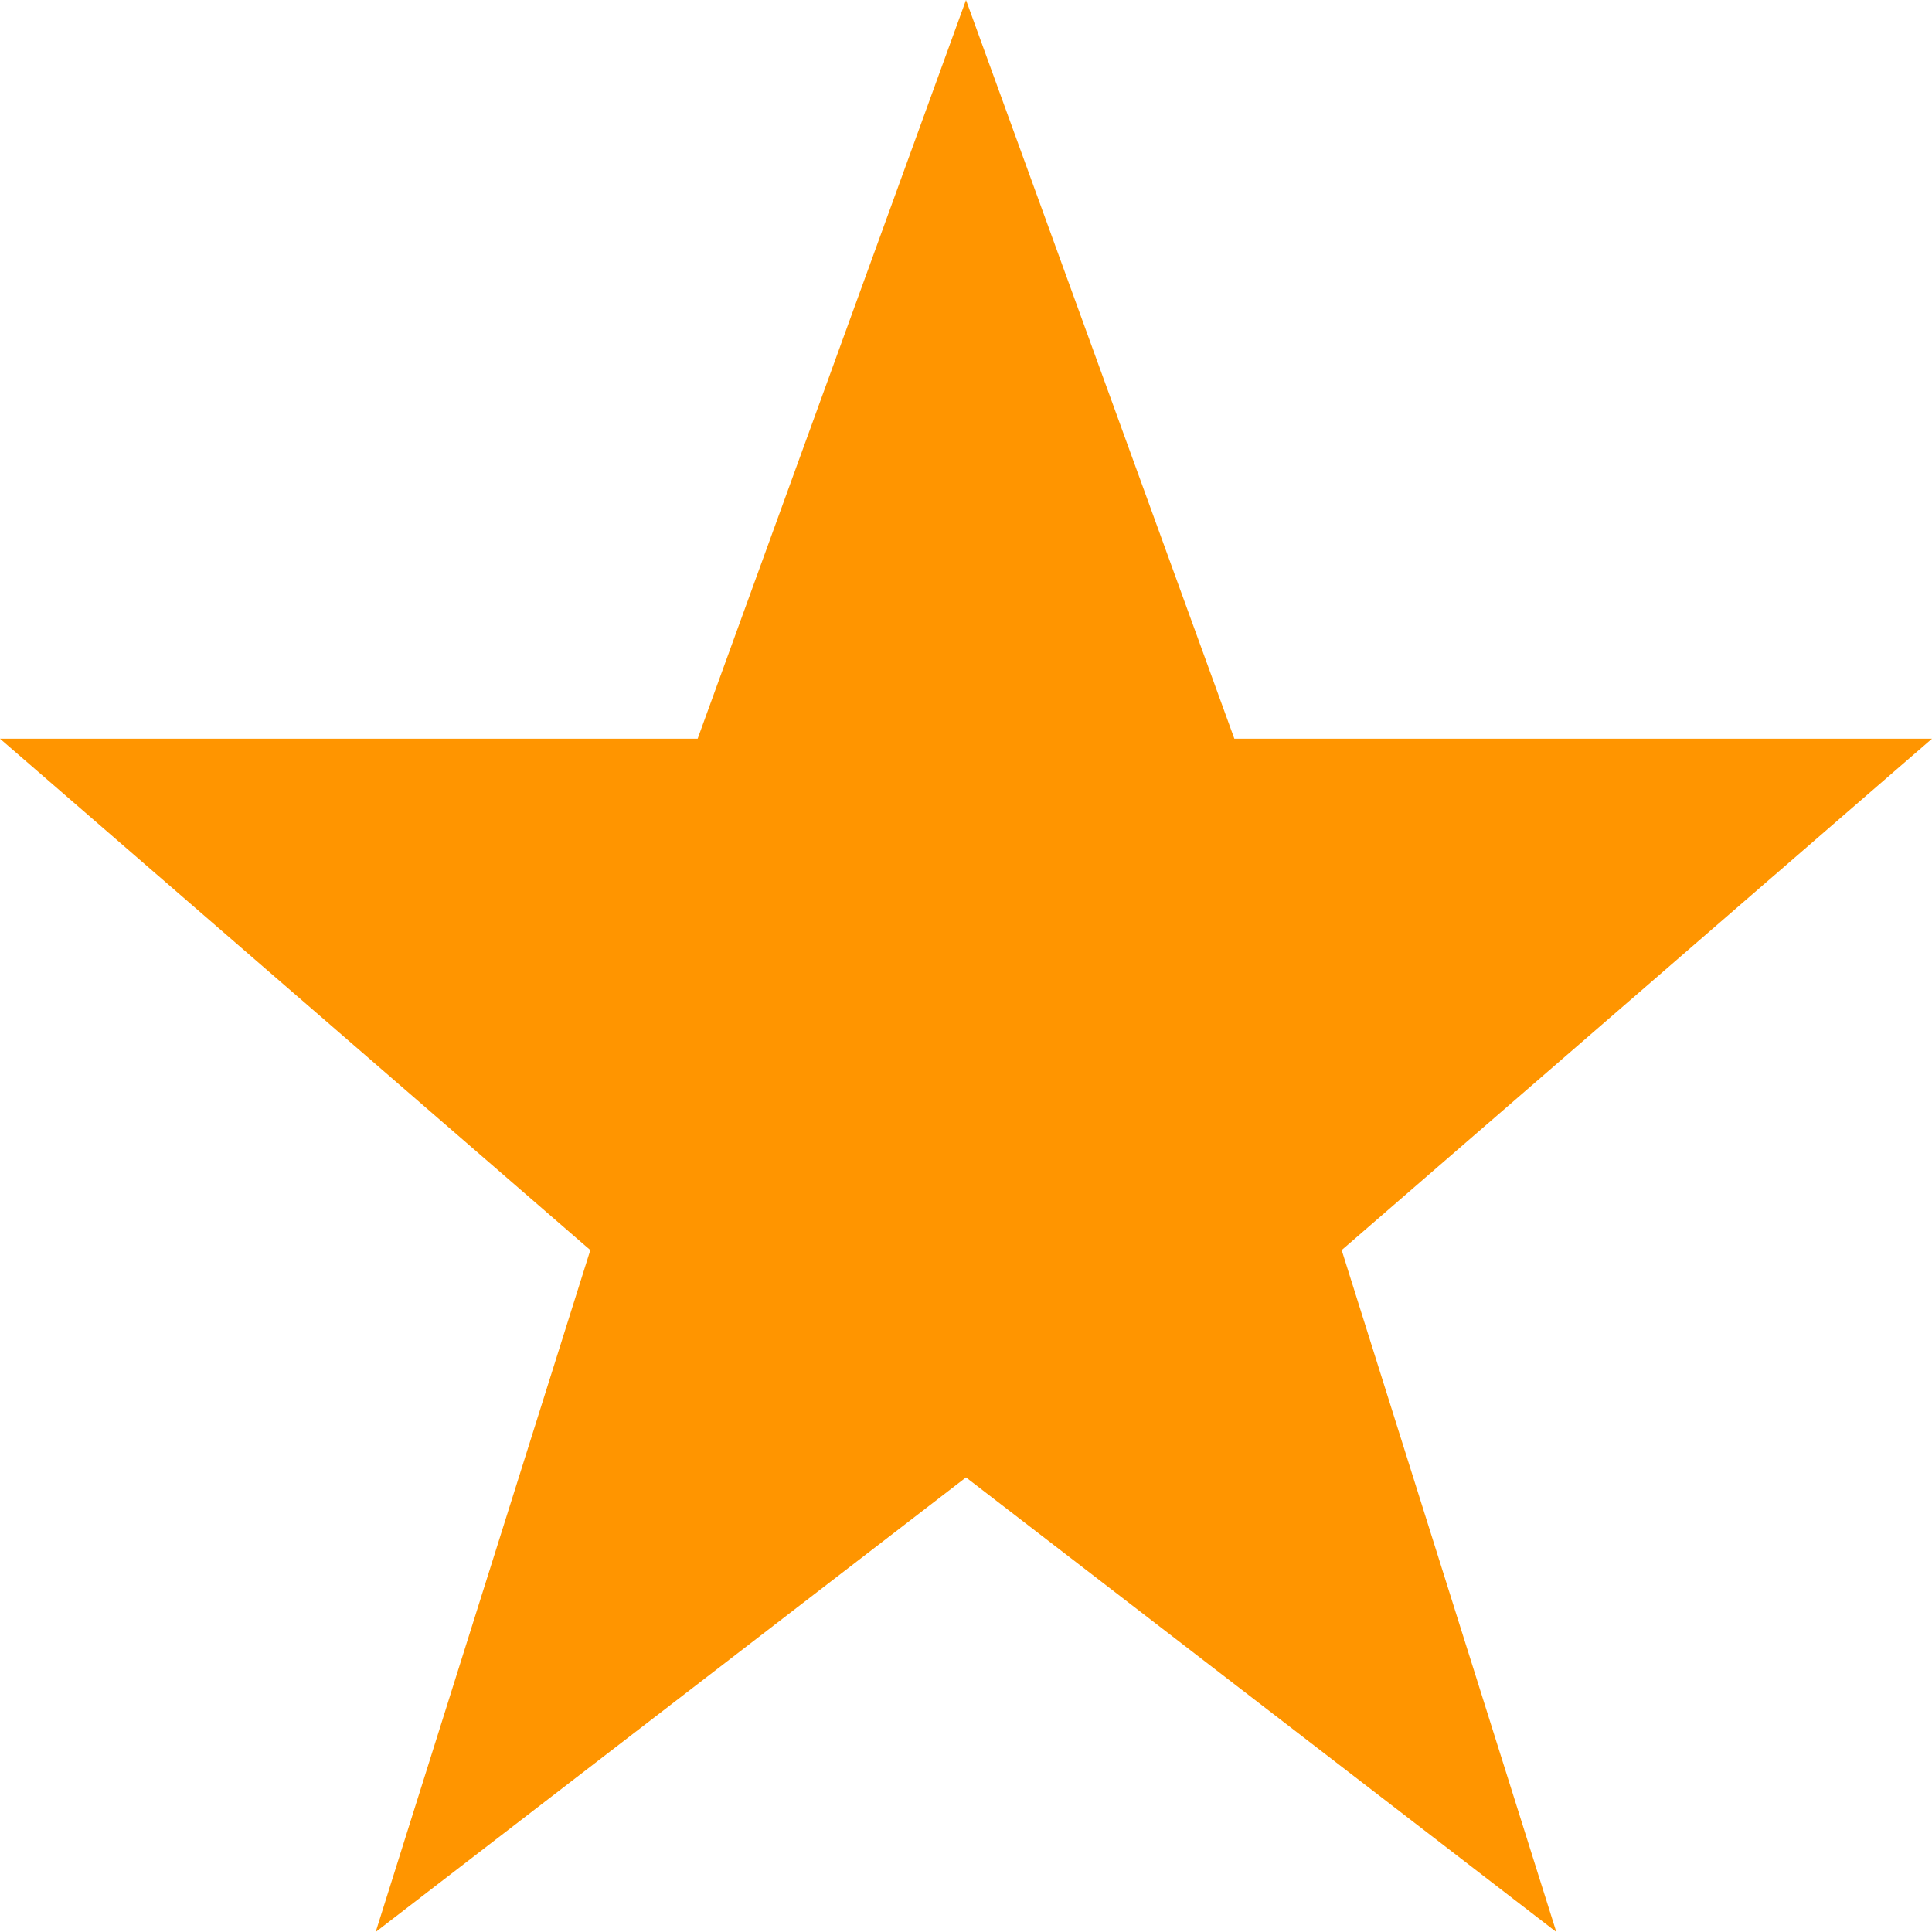 <svg width="20" height="20" viewBox="0 0 20 20" fill="none" xmlns="http://www.w3.org/2000/svg">
<path fill-rule="evenodd" clip-rule="evenodd" d="M10 15.294L3.889 20L6.111 12.941L0 7.647H7.222L10 0L12.778 7.647H20L13.889 12.941L16.111 20L10 15.294Z" fill="#FF9500"/>
</svg>
